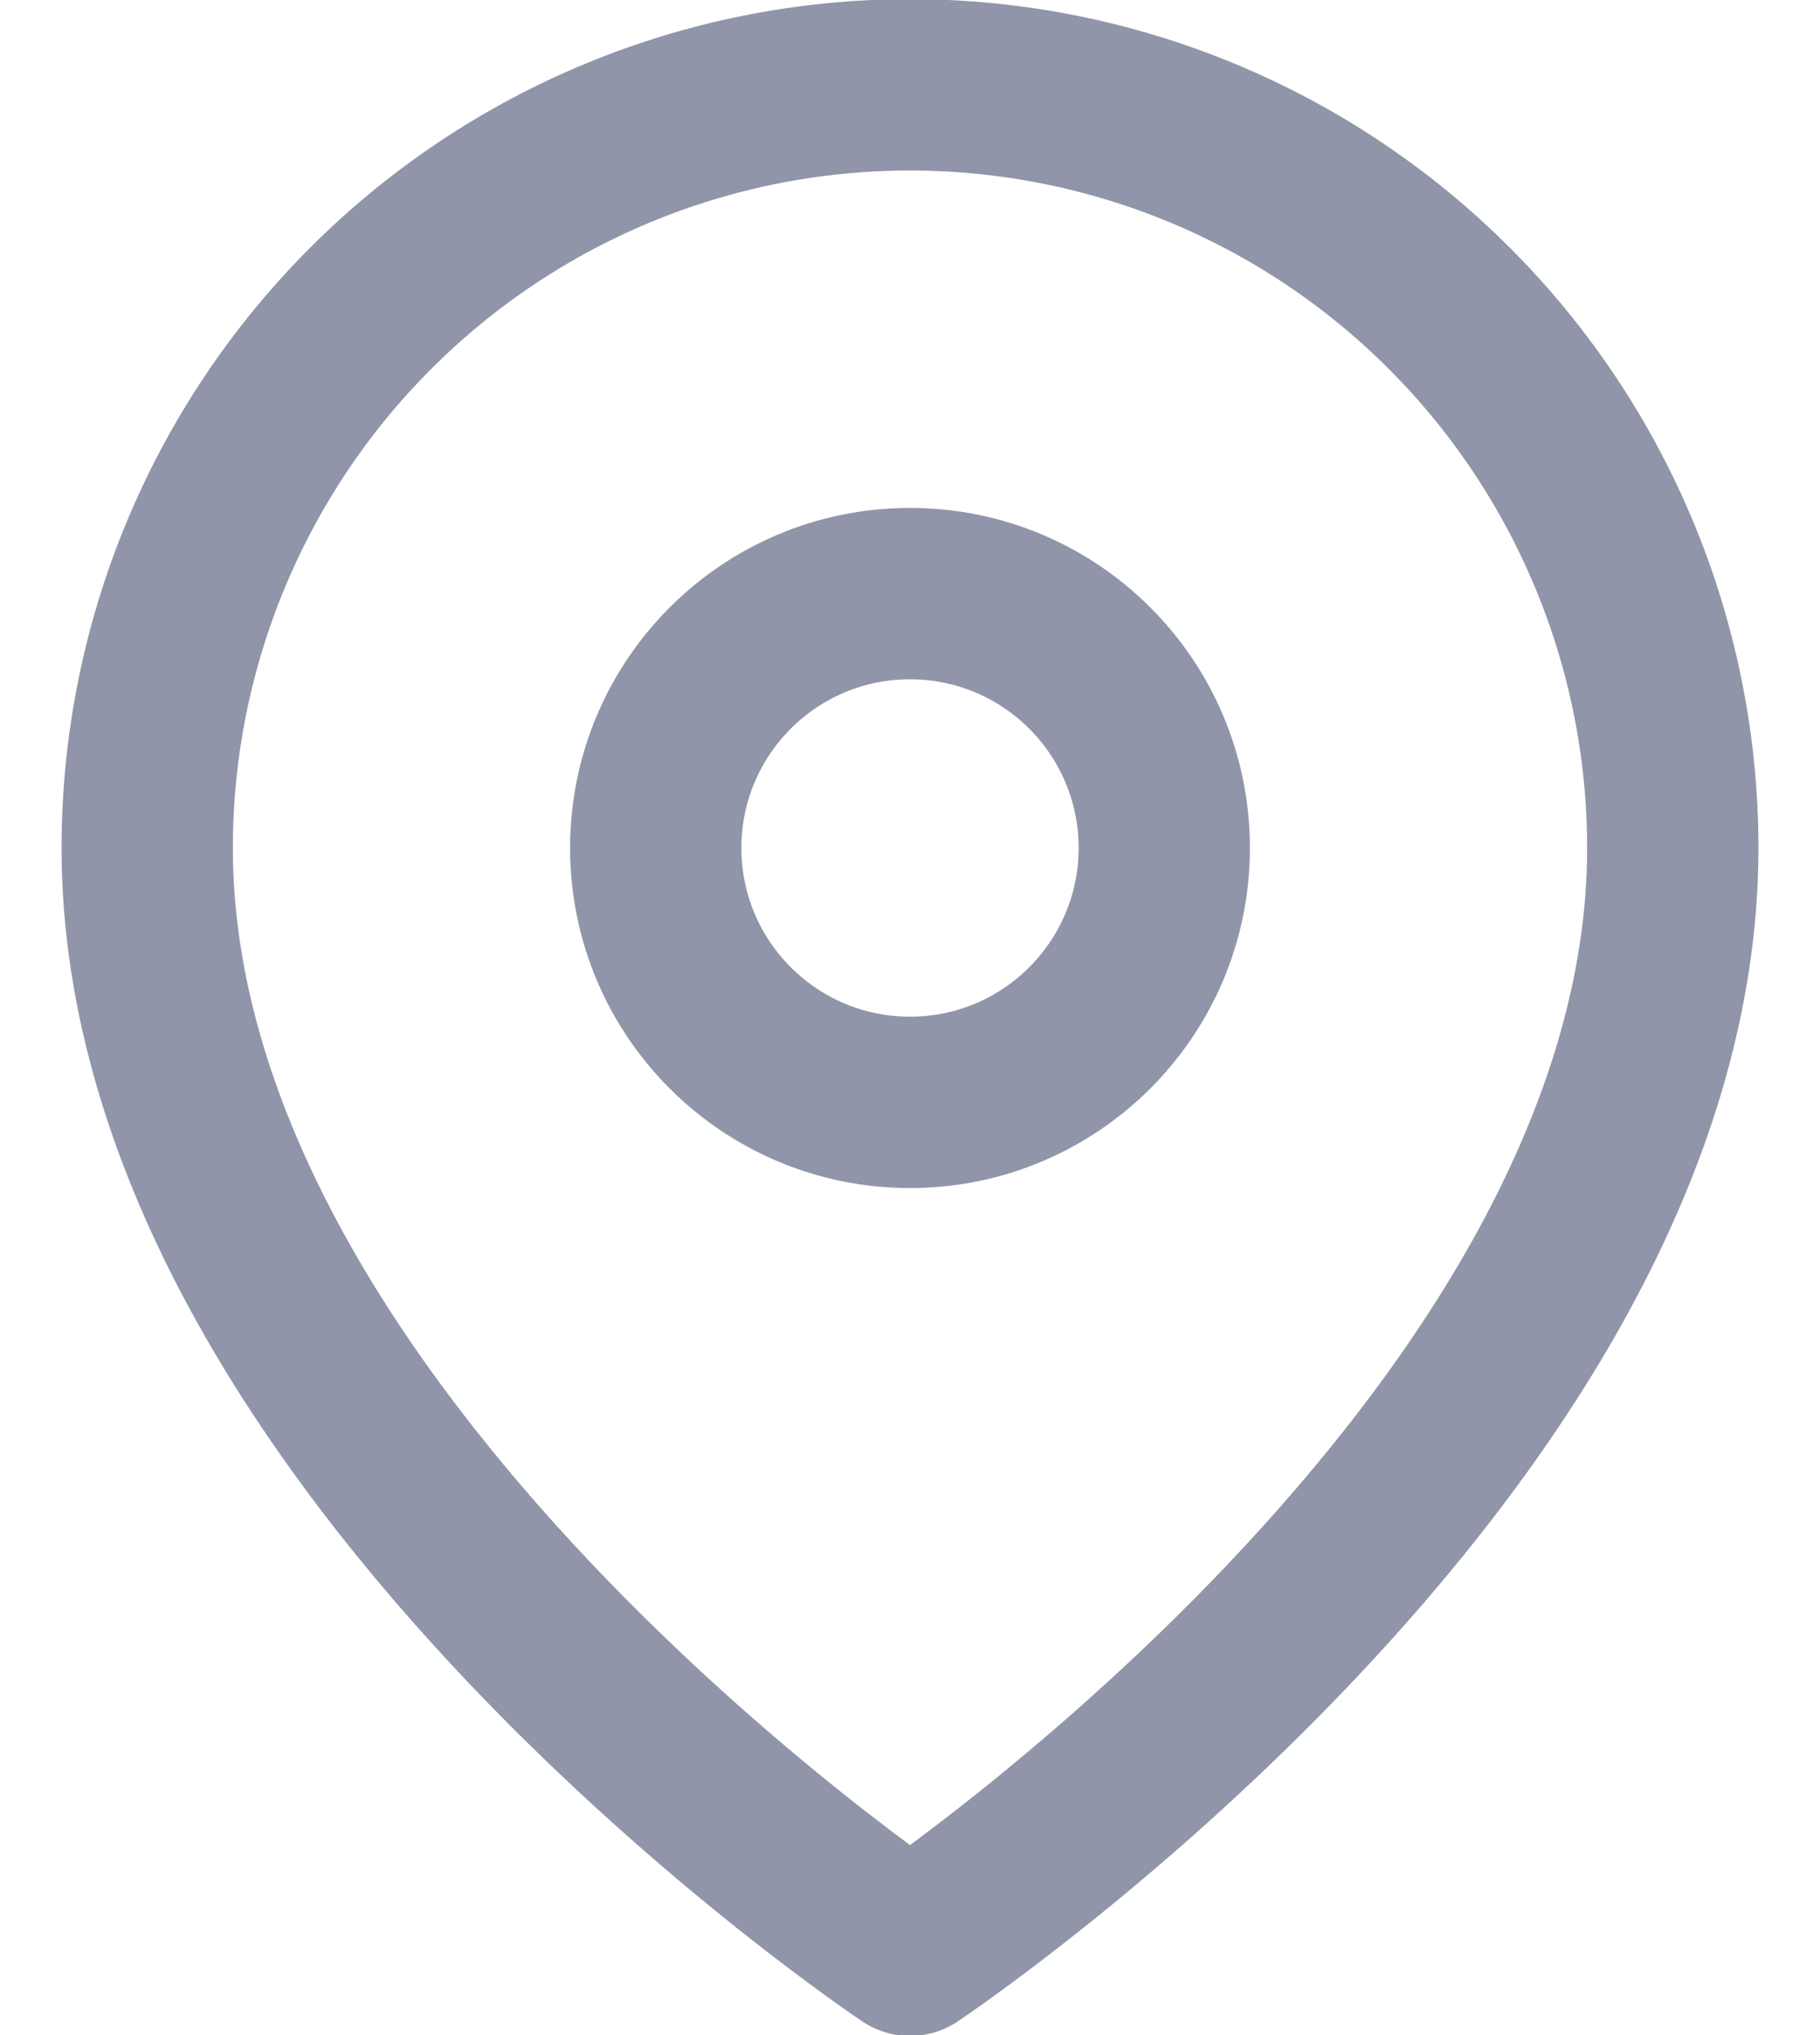 <svg width="17" height="19" viewBox="0 0 17 19" fill="none" xmlns="http://www.w3.org/2000/svg">
<path d="M15.625 7.917C15.625 13.458 8.5 18.208 8.5 18.208C8.5 18.208 1.375 13.458 1.375 7.917C1.375 6.027 2.126 4.215 3.462 2.879C4.798 1.542 6.61 0.792 8.5 0.792C10.39 0.792 12.202 1.542 13.538 2.879C14.874 4.215 15.625 6.027 15.625 7.917Z" stroke="#9095A9" stroke-width="1.6" stroke-linecap="round" stroke-linejoin="round"/>
<path d="M8.5 10.292C9.812 10.292 10.875 9.228 10.875 7.917C10.875 6.605 9.812 5.542 8.5 5.542C7.188 5.542 6.125 6.605 6.125 7.917C6.125 9.228 7.188 10.292 8.5 10.292Z" stroke="#9095A9" stroke-width="1.6" stroke-linecap="round" stroke-linejoin="round"/>
</svg>
